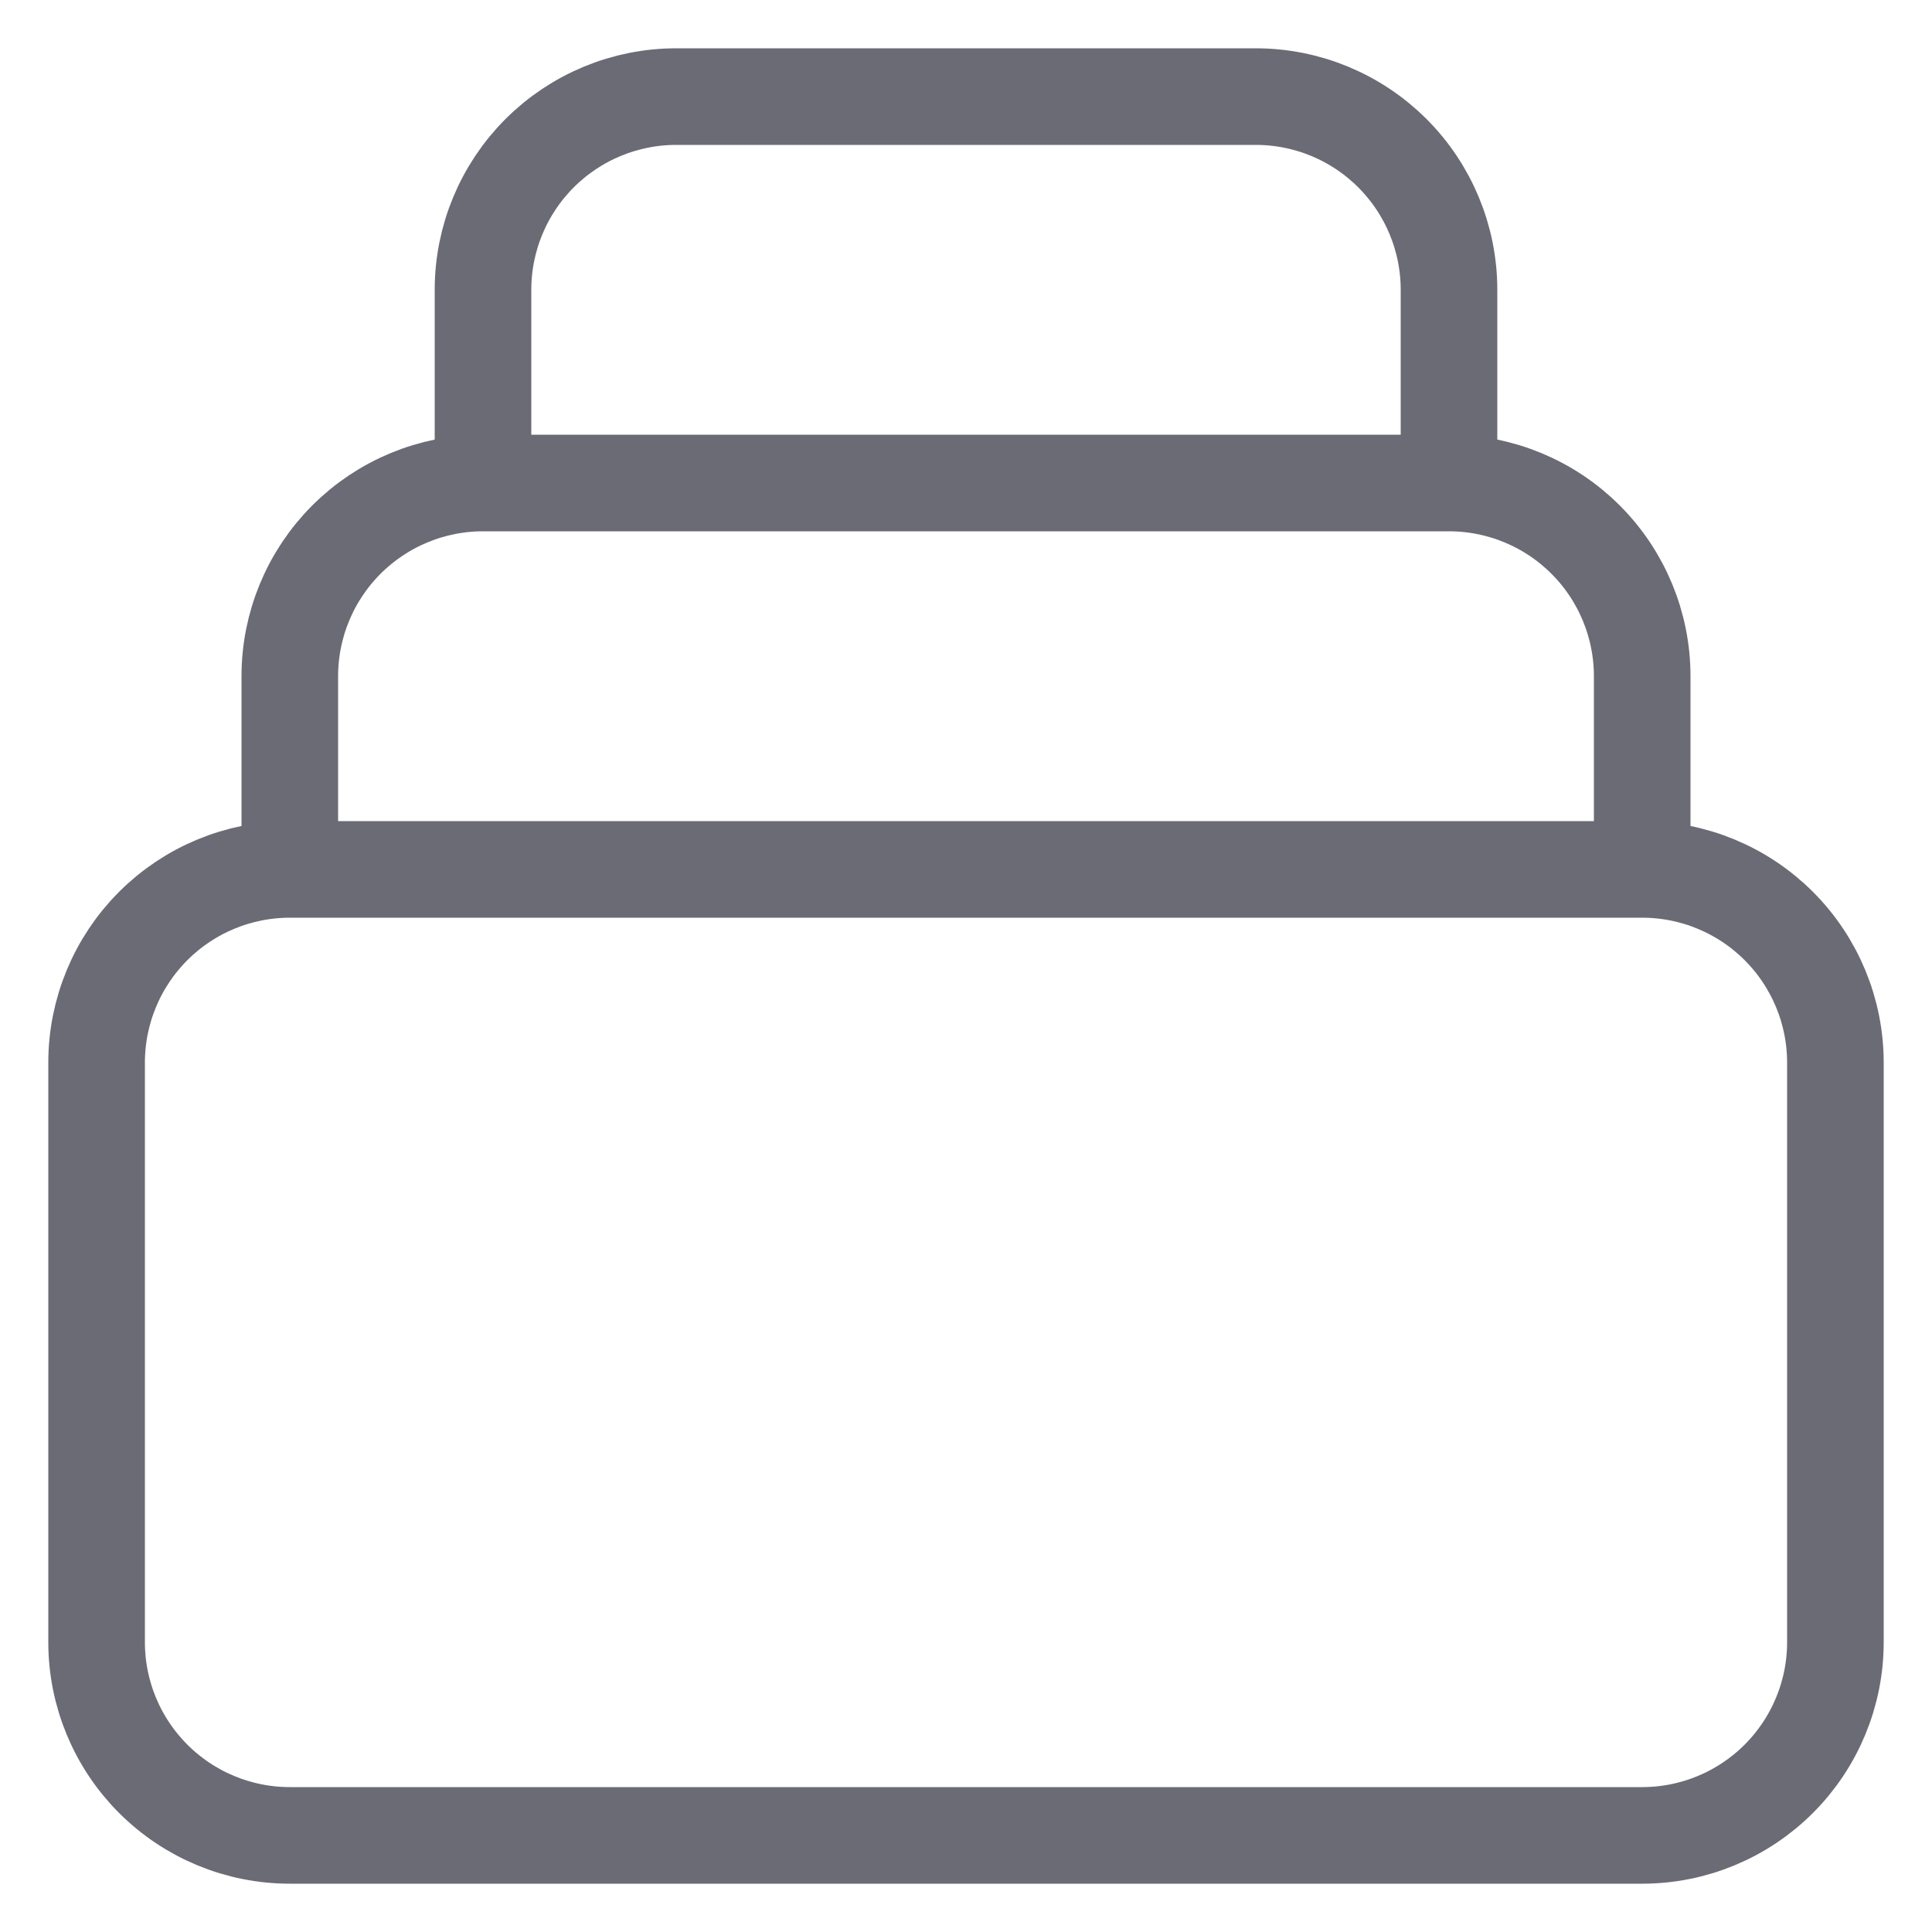 <svg width="20" height="20" viewBox="0 0 20 20" fill="none" xmlns="http://www.w3.org/2000/svg">
<path d="M17 9H3M17 9C17.53 9 18.039 9.211 18.414 9.586C18.789 9.961 19 10.47 19 11V17C19 17.53 18.789 18.039 18.414 18.414C18.039 18.789 17.53 19 17 19H3C2.47 19 1.961 18.789 1.586 18.414C1.211 18.039 1 17.53 1 17V11C1 10.47 1.211 9.961 1.586 9.586C1.961 9.211 2.47 9 3 9M17 9V7C17 6.47 16.789 5.961 16.414 5.586C16.039 5.211 15.53 5 15 5M3 9V7C3 6.47 3.211 5.961 3.586 5.586C3.961 5.211 4.47 5 5 5M15 5V3C15 2.47 14.789 1.961 14.414 1.586C14.039 1.211 13.53 1 13 1H7C6.47 1 5.961 1.211 5.586 1.586C5.211 1.961 5 2.47 5 3V5M15 5H5" stroke="#6B6B76" stroke-linecap="round" stroke-linejoin="round"/>
</svg>
